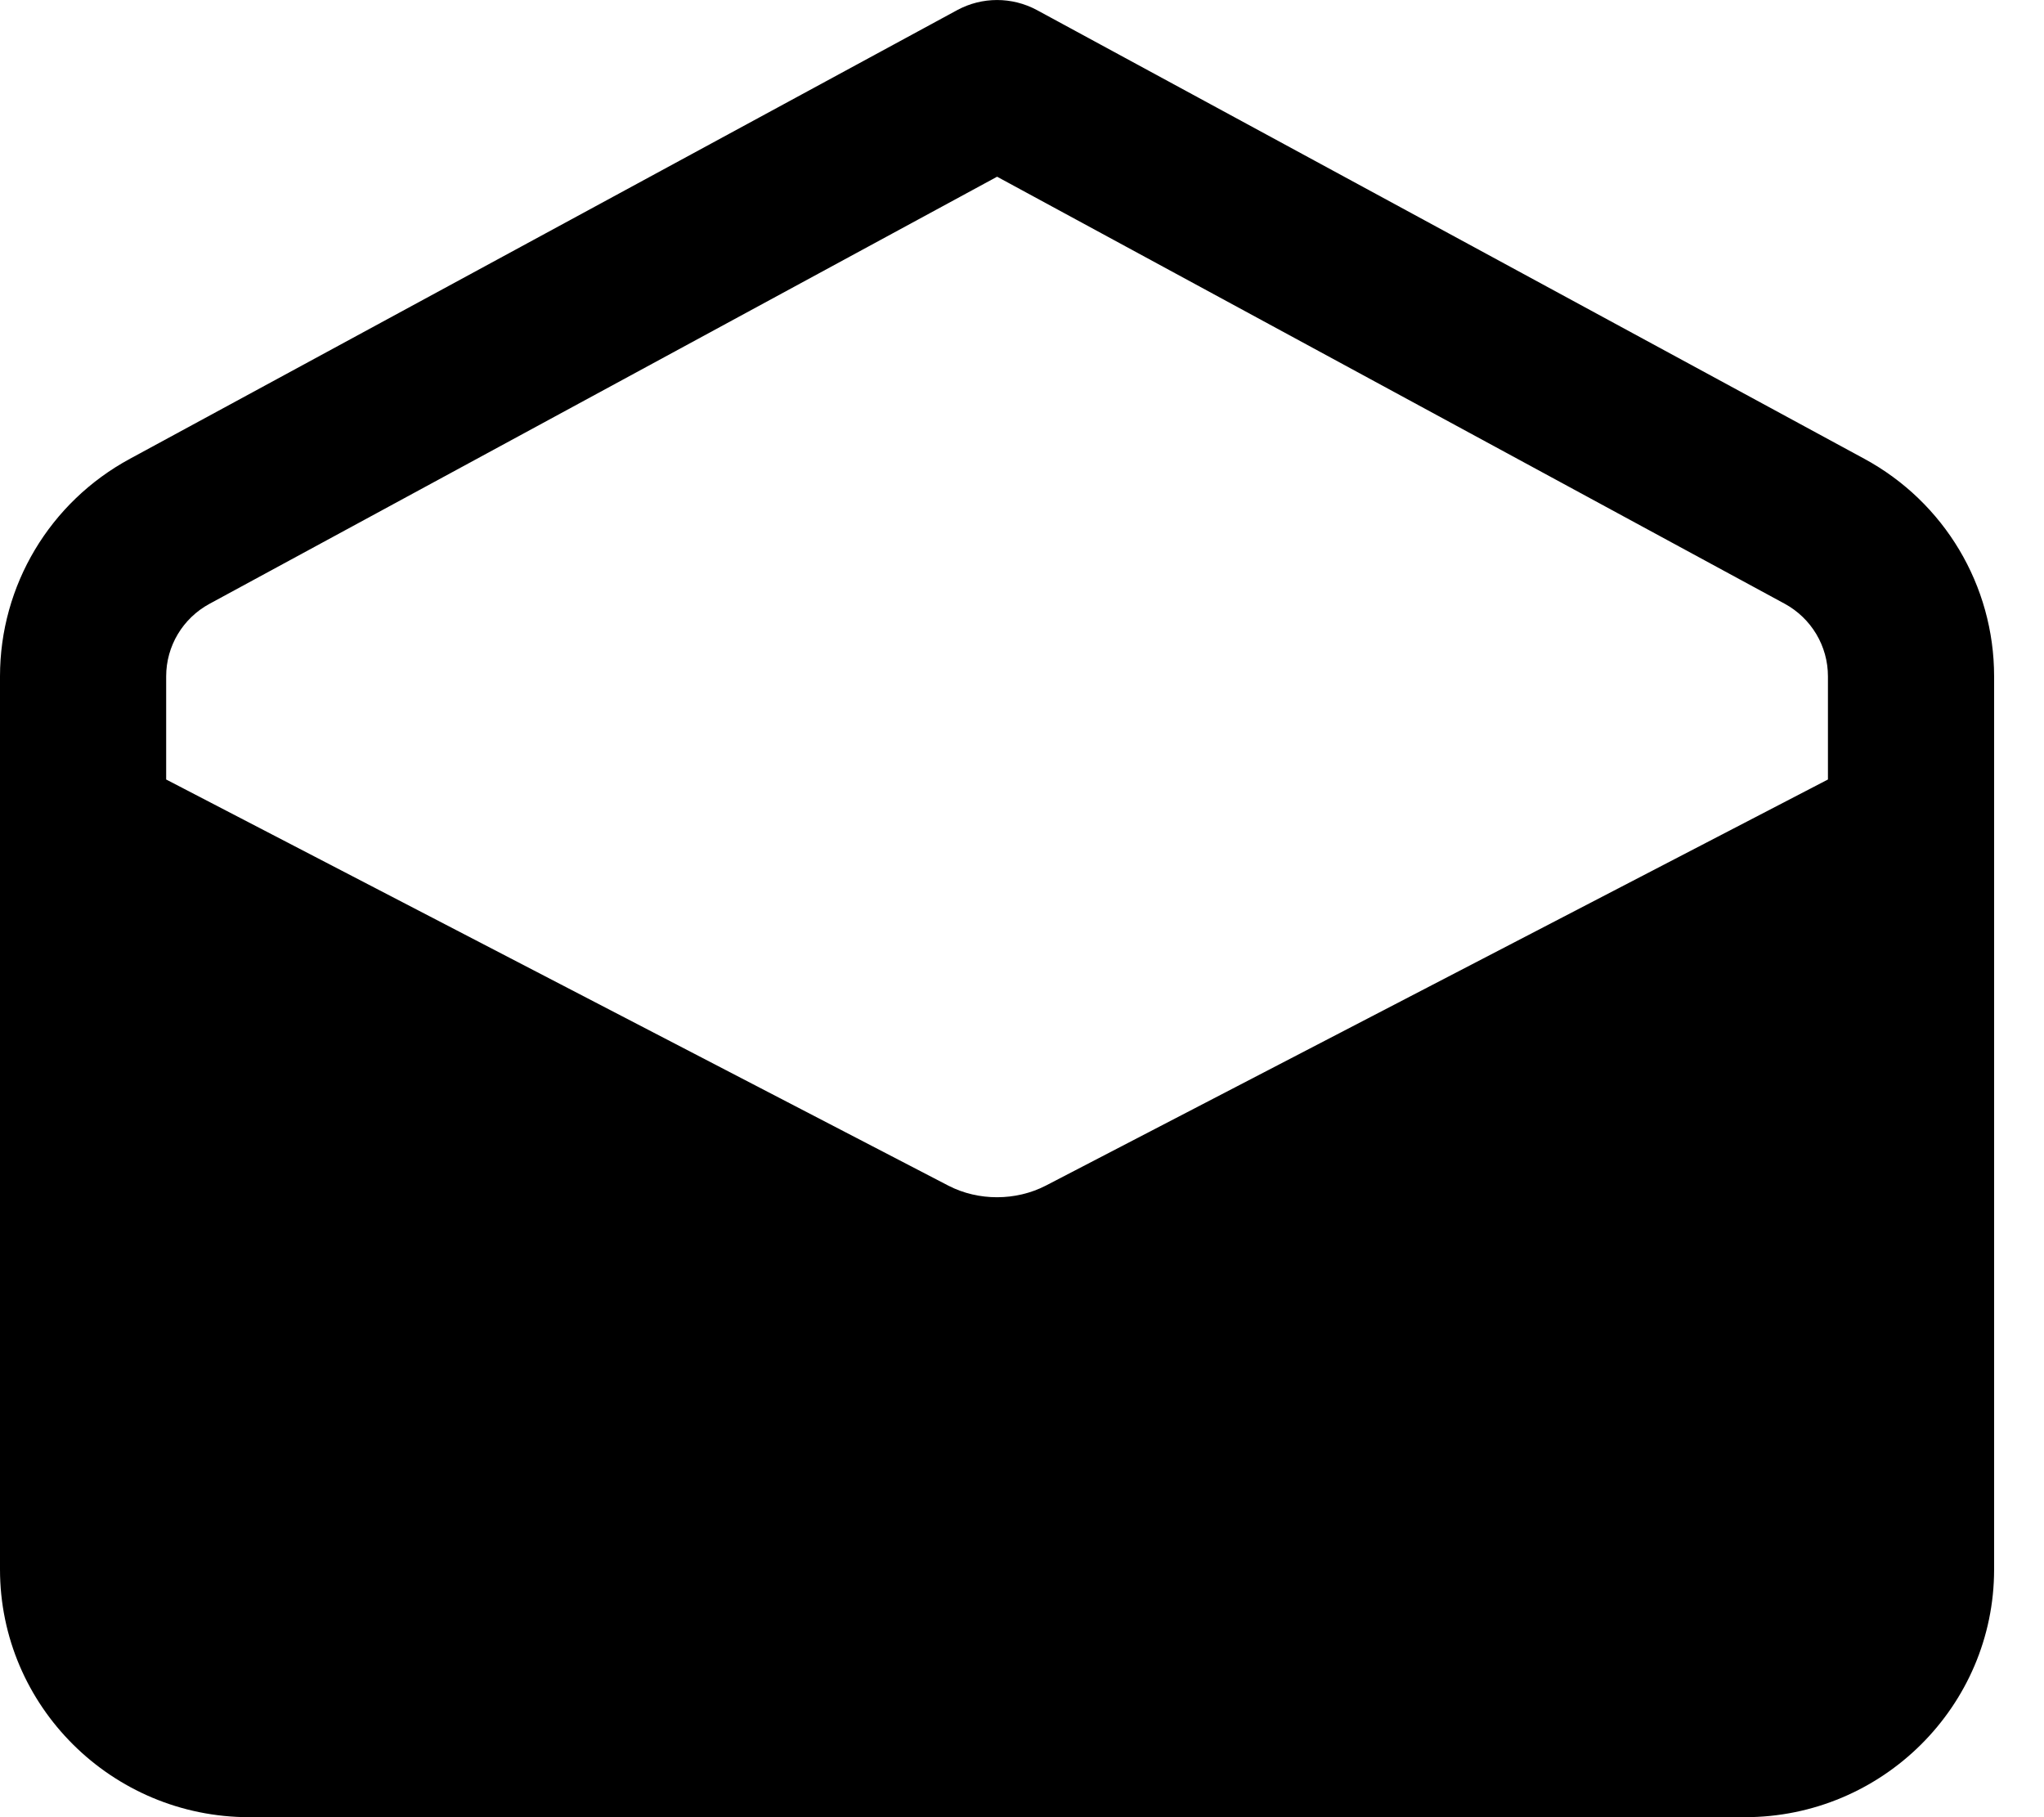 <svg width="27" height="24" viewBox="0 0 27 24" xmlns="http://www.w3.org/2000/svg">
<path d="M24.626 6.059L13.697 0.133C13.368 -0.044 12.973 -0.044 12.645 0.133L1.717 6.059C0.657 6.632 0 7.733 0 8.933V20.727C0 22.532 1.477 24 3.293 24H23.049C24.864 24 26.341 22.532 26.341 20.727V8.933C26.341 7.733 25.684 6.632 24.626 6.059ZM2.767 7.975L13.171 2.334L23.575 7.974C23.927 8.166 24.146 8.532 24.146 8.933V10.295L13.814 15.659C13.418 15.863 12.924 15.863 12.531 15.661L2.195 10.295V8.933C2.195 8.532 2.415 8.166 2.767 7.975Z"/>
</svg>
